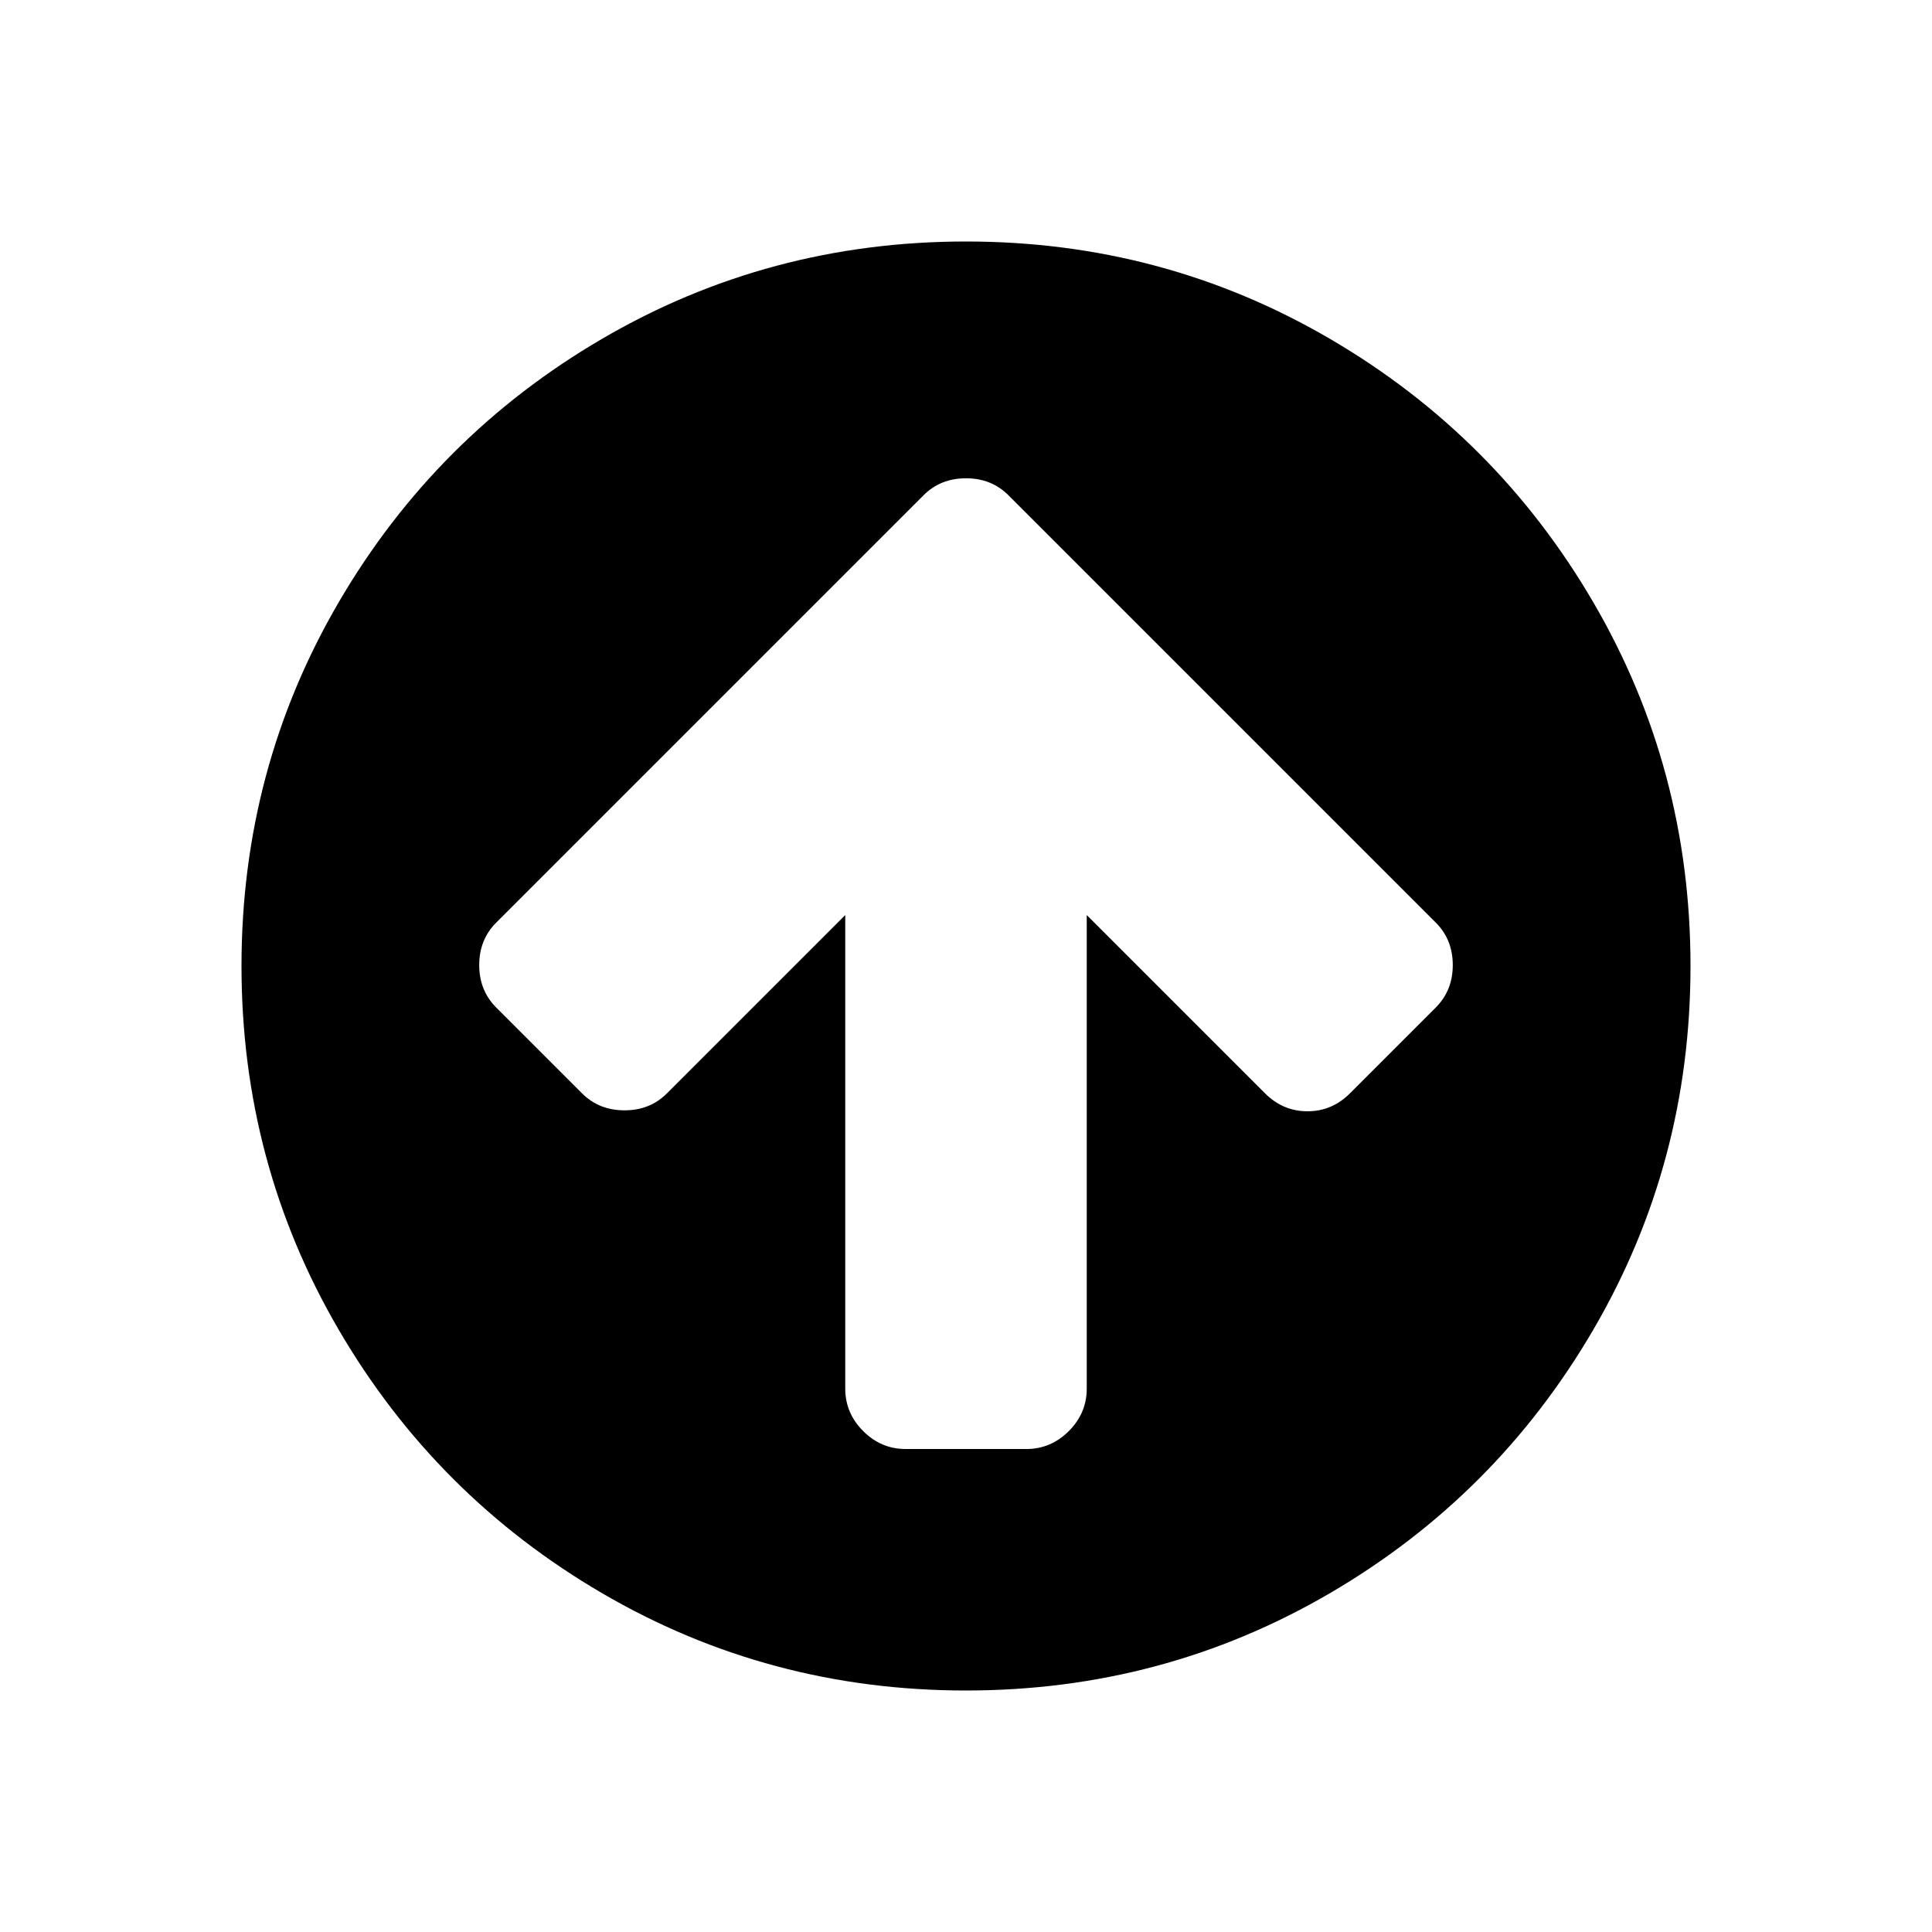 <svg width="2048" height="2048" viewBox="0 0 2048 2048" xmlns="http://www.w3.org/2000/svg"><path d="M1540 1023q0-27-18-45l-362-362-91-91q-18-18-45-18t-45 18l-91 91-362 362q-18 18-18 45t18 45l91 91q18 18 45 18t45-18l189-189v502q0 26 19 45t45 19h128q26 0 45-19t19-45V970l189 189q19 19 45 19t45-19l91-91q18-18 18-45zm252 1q0 209-103 385.5T1409.5 1689 1024 1792t-385.5-103T359 1409.5 256 1024t103-385.5T638.5 359 1024 256t385.5 103T1689 638.5t103 385.5z"/></svg>